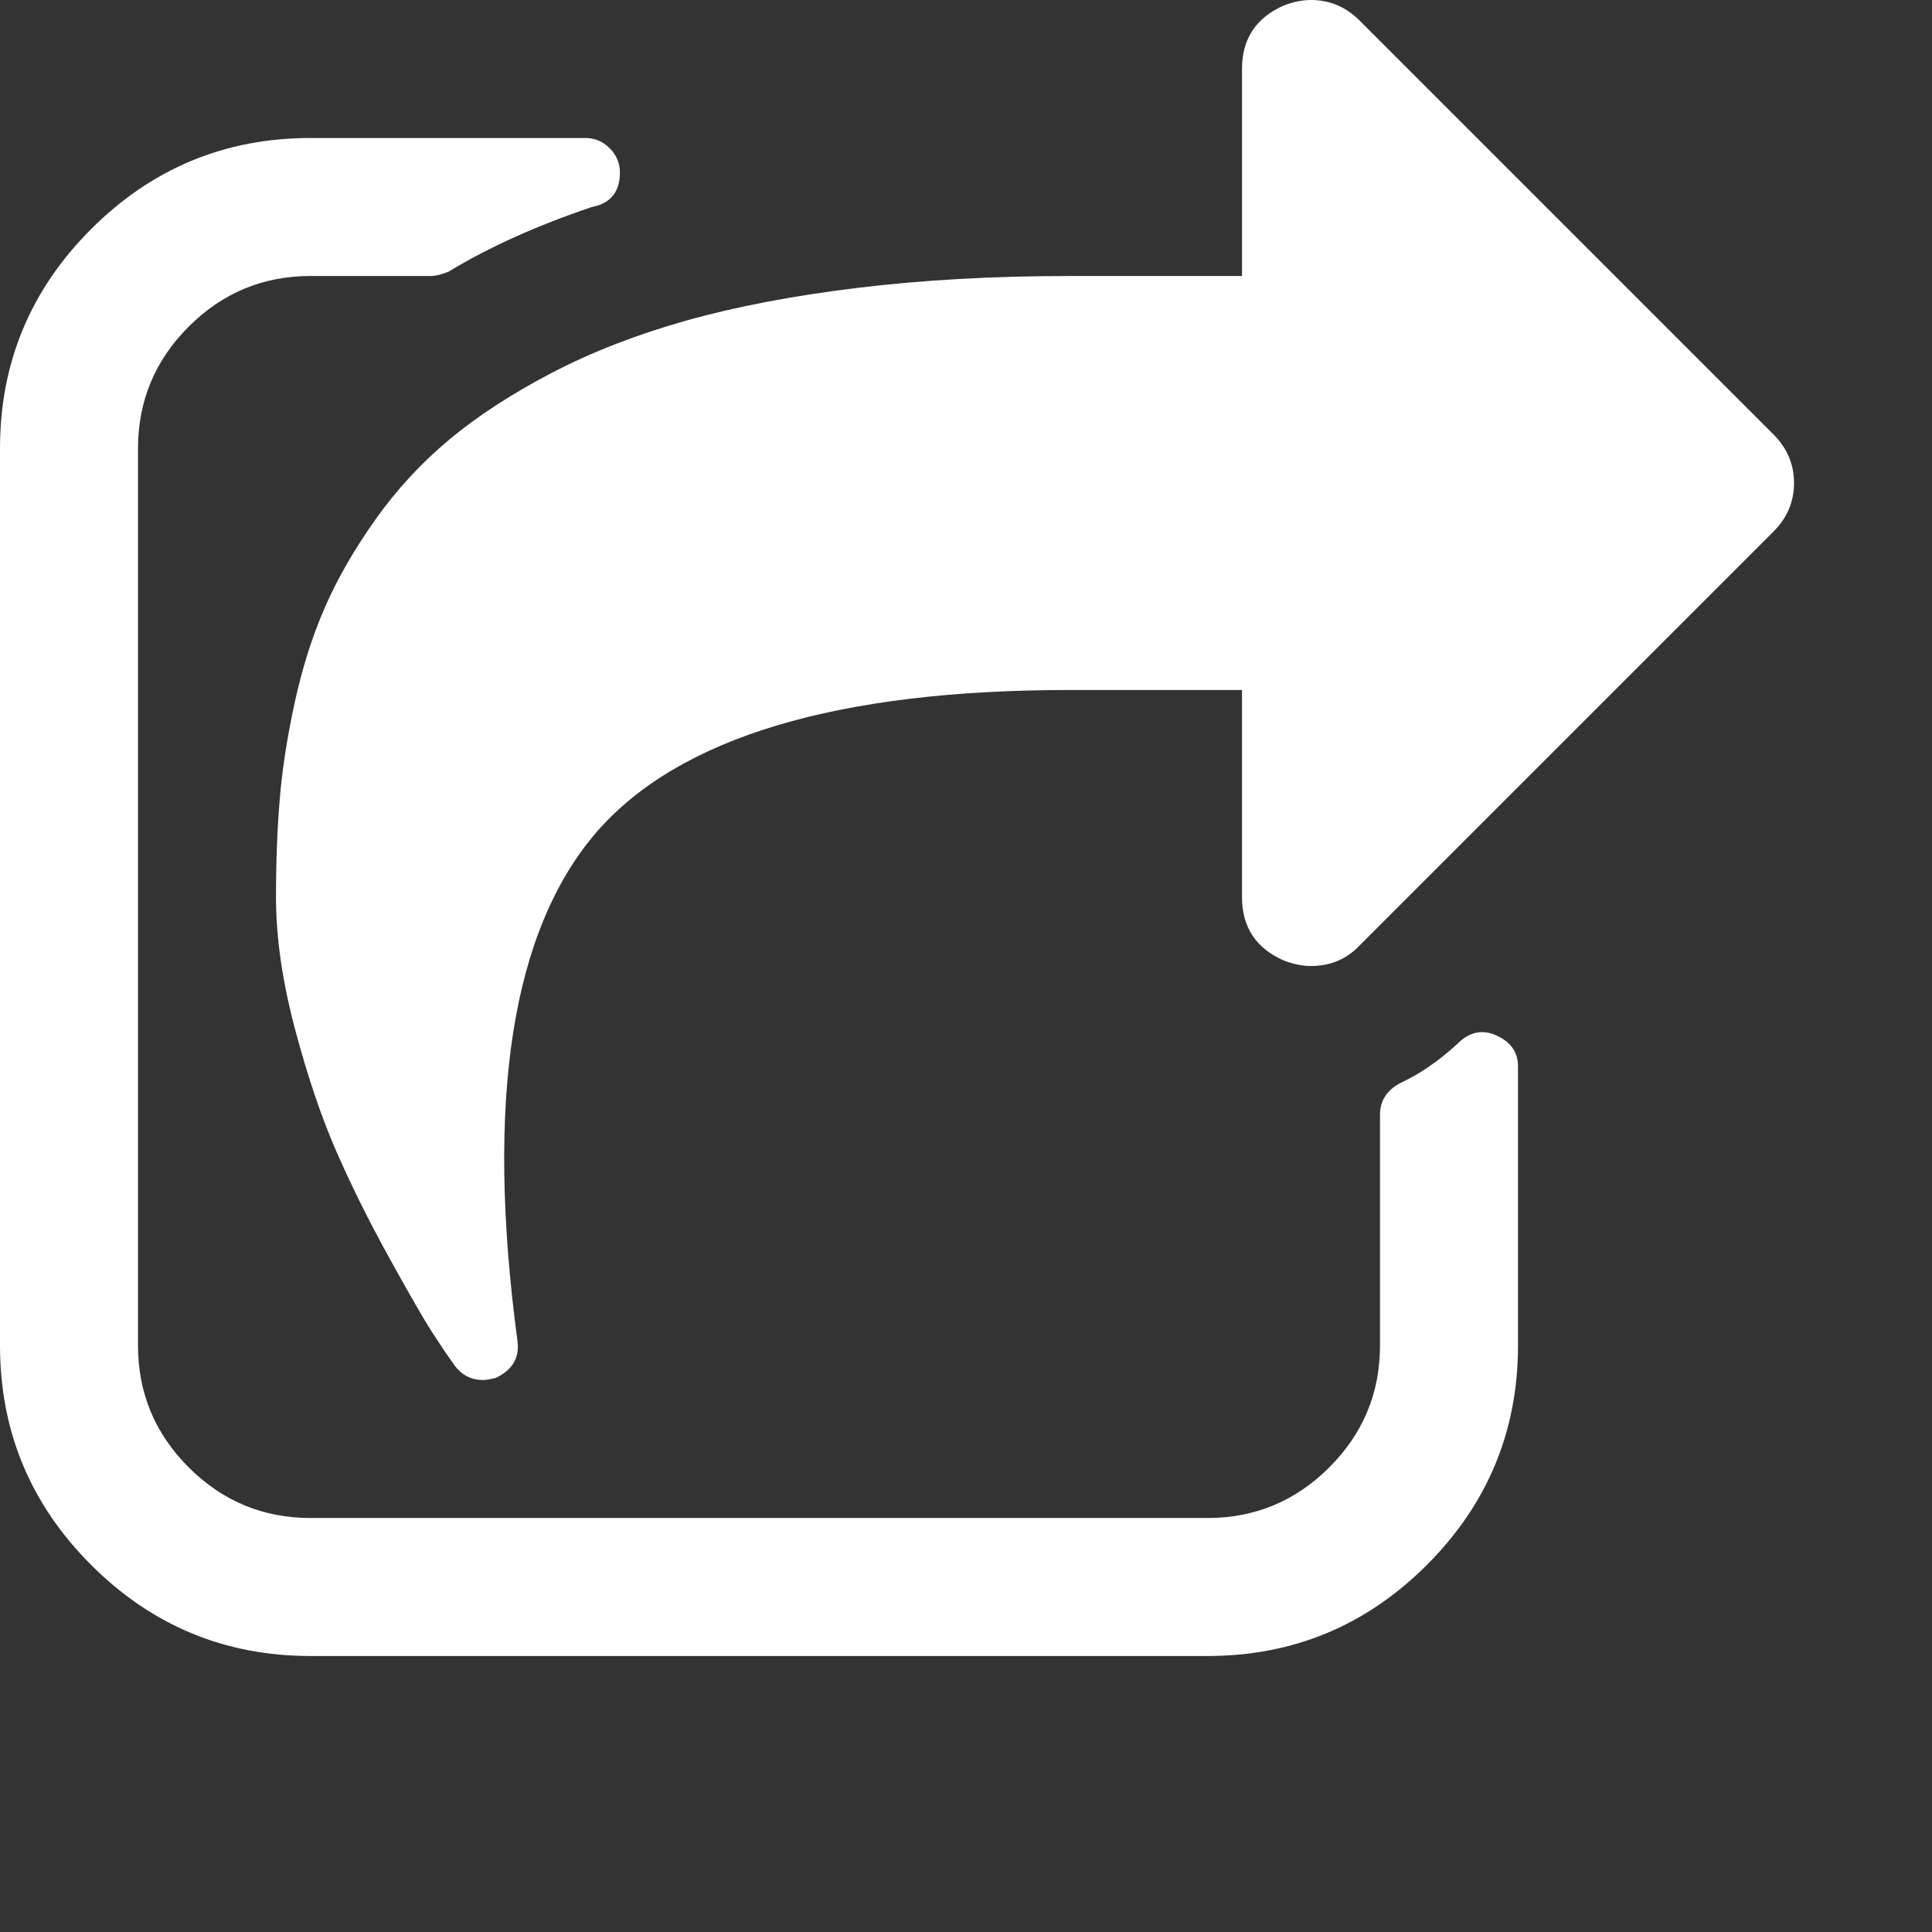 <?xml version="1.0" encoding="utf-8"?>
<!DOCTYPE svg PUBLIC "-//W3C//DTD SVG 1.1 Tiny//EN" "http://www.w3.org/Graphics/SVG/1.1/DTD/svg11-tiny.dtd">
<svg version="1.1" baseProfile="tiny" id="Layer_1" xmlns="http://www.w3.org/2000/svg" xmlns:xlink="http://www.w3.org/1999/xlink" x="0px" y="0px" width="16px" height="16px" viewBox="0 0 500 500" xml:space="preserve">
	<rect x="0" y="0" width="500" height="500" fill="#333333" stroke="none"/>
	<path d="M392.857 275.949v72.266q0 33.203-23.577 56.78t-56.78 23.577h-232.143q-33.203 0-56.78-23.577t-23.577-56.78v-232.143q0-33.203 23.577-56.78t56.78-23.577h71.149q3.627 0 6.278 2.651t2.651 6.278q0 7.534-7.254 8.929-21.484 7.254-37.109 16.741-2.79 1.116-4.464 1.116h-31.25q-18.415 0-31.529 13.114t-13.114 31.529v232.143q0 18.415 13.114 31.529t31.529 13.114h232.143q18.415 0 31.529-13.114t13.114-31.529v-59.71q0-5.301 5.022-8.091 7.813-3.627 15.067-10.324 4.464-4.464 9.766-2.232 5.859 2.511 5.859 8.091zM458.984 137.556l-107.143 107.143q-5.022 5.301-12.556 5.301-3.348 0-6.976-1.395-10.882-4.743-10.882-16.462v-53.571h-44.643q-90.123 0-122.21 36.551-33.203 38.226-20.647 131.976 0.837 6.417-5.581 9.487-2.232 0.558-3.348 0.558-4.464 0-7.254-3.627-2.79-3.906-5.859-8.649t-11.021-19.113-13.812-27.762-10.742-31.808-4.883-34.040q0-13.672 0.977-25.391t3.906-25.112 7.813-24.554 13.114-22.74 19.113-20.647 26.367-17.16 34.738-13.532 44.503-8.51 54.827-3.069h44.643v-53.571q0-11.719 10.882-16.462 3.627-1.395 6.976-1.395 7.254 0 12.556 5.301l107.143 107.143q5.301 5.301 5.301 12.556t-5.301 12.556z" fill="#ffffff" />
</svg>
